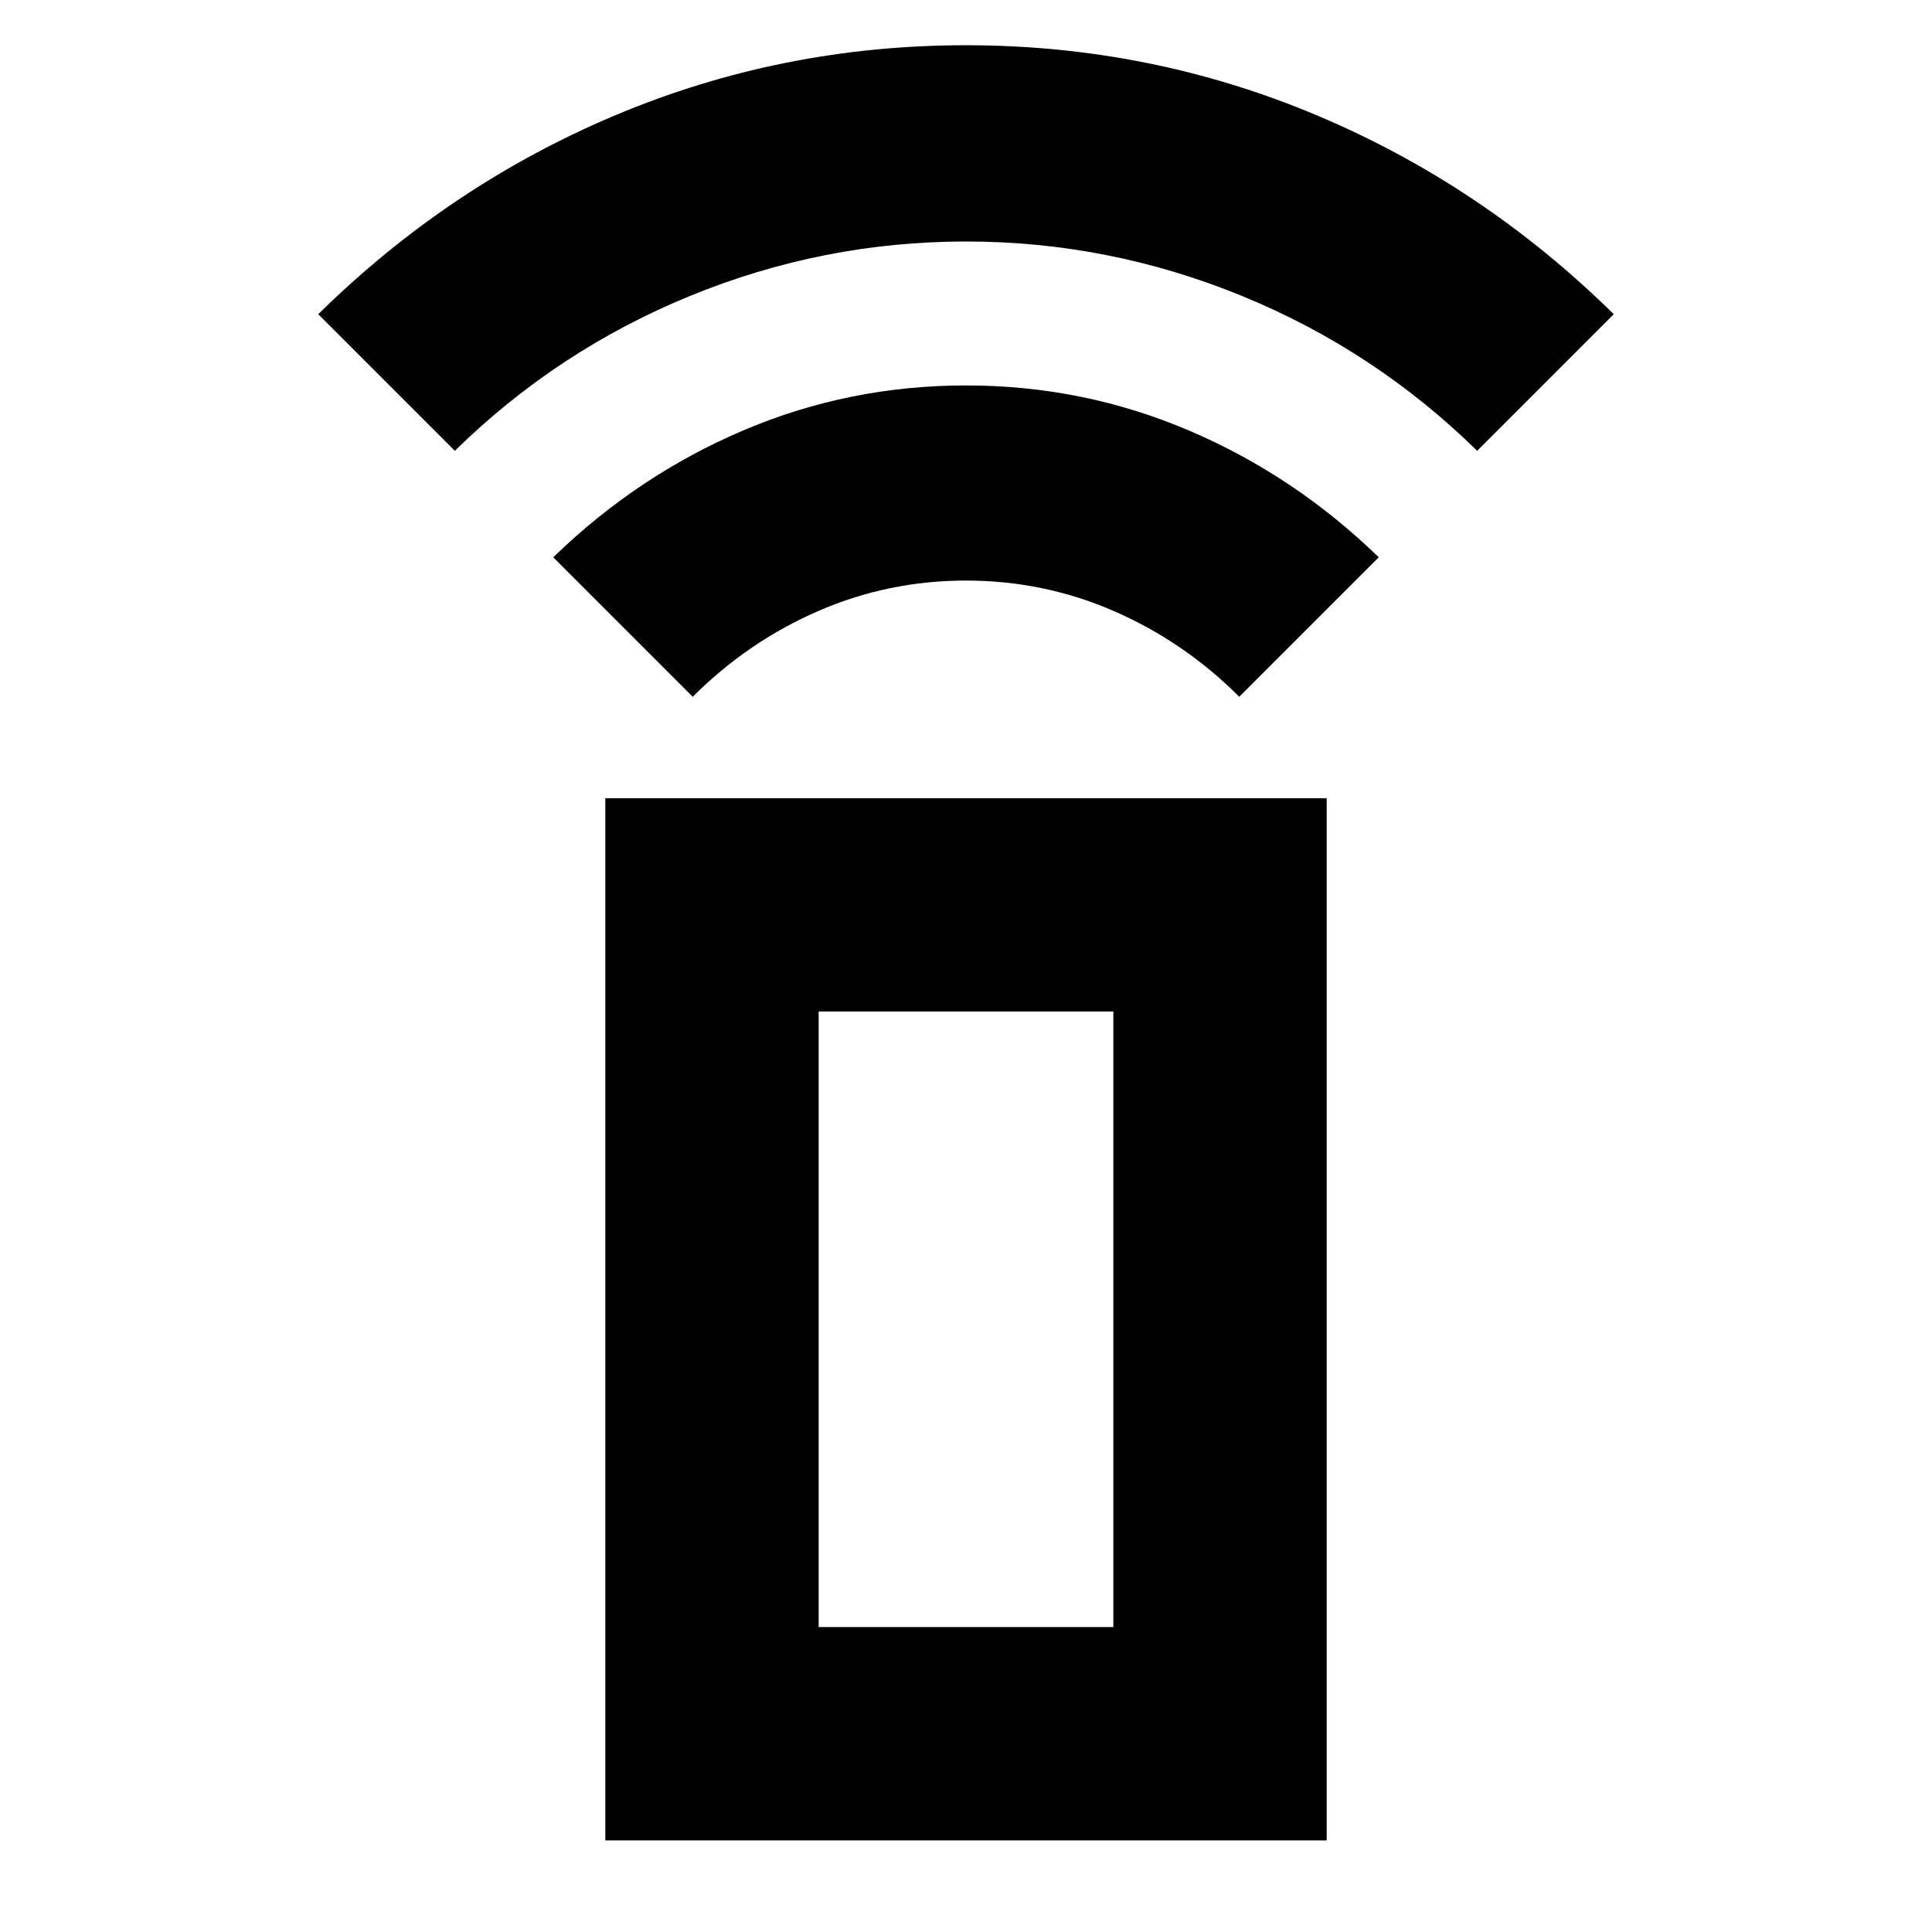 <svg xmlns="http://www.w3.org/2000/svg" height="24" viewBox="0 -960 960 960" width="24"><path d="m344.218-613.782-69.305-69.305q41.804-40.613 94.315-63.002 52.511-22.39 110.772-22.39t110.772 22.39q52.511 22.389 94.315 63.002l-69.305 69.305q-27.304-27.305-62.173-42.522-34.87-15.217-73.609-15.217t-73.609 15.217q-34.869 15.217-62.173 42.522ZM226-736l-67.87-67.87q65.261-64.261 147.846-98.957 82.585-34.696 174-34.696T654-902.827q82.609 34.696 147.87 98.957L734-736q-51-50-117-77t-137-27q-71 0-137 27t-117 77Zm74.782 690.48v-517.871h358.436V-45.52H300.782Zm252.435-106.001V-457.39H406.783v305.869h146.434Zm0 0H406.783h146.434Z"/></svg>